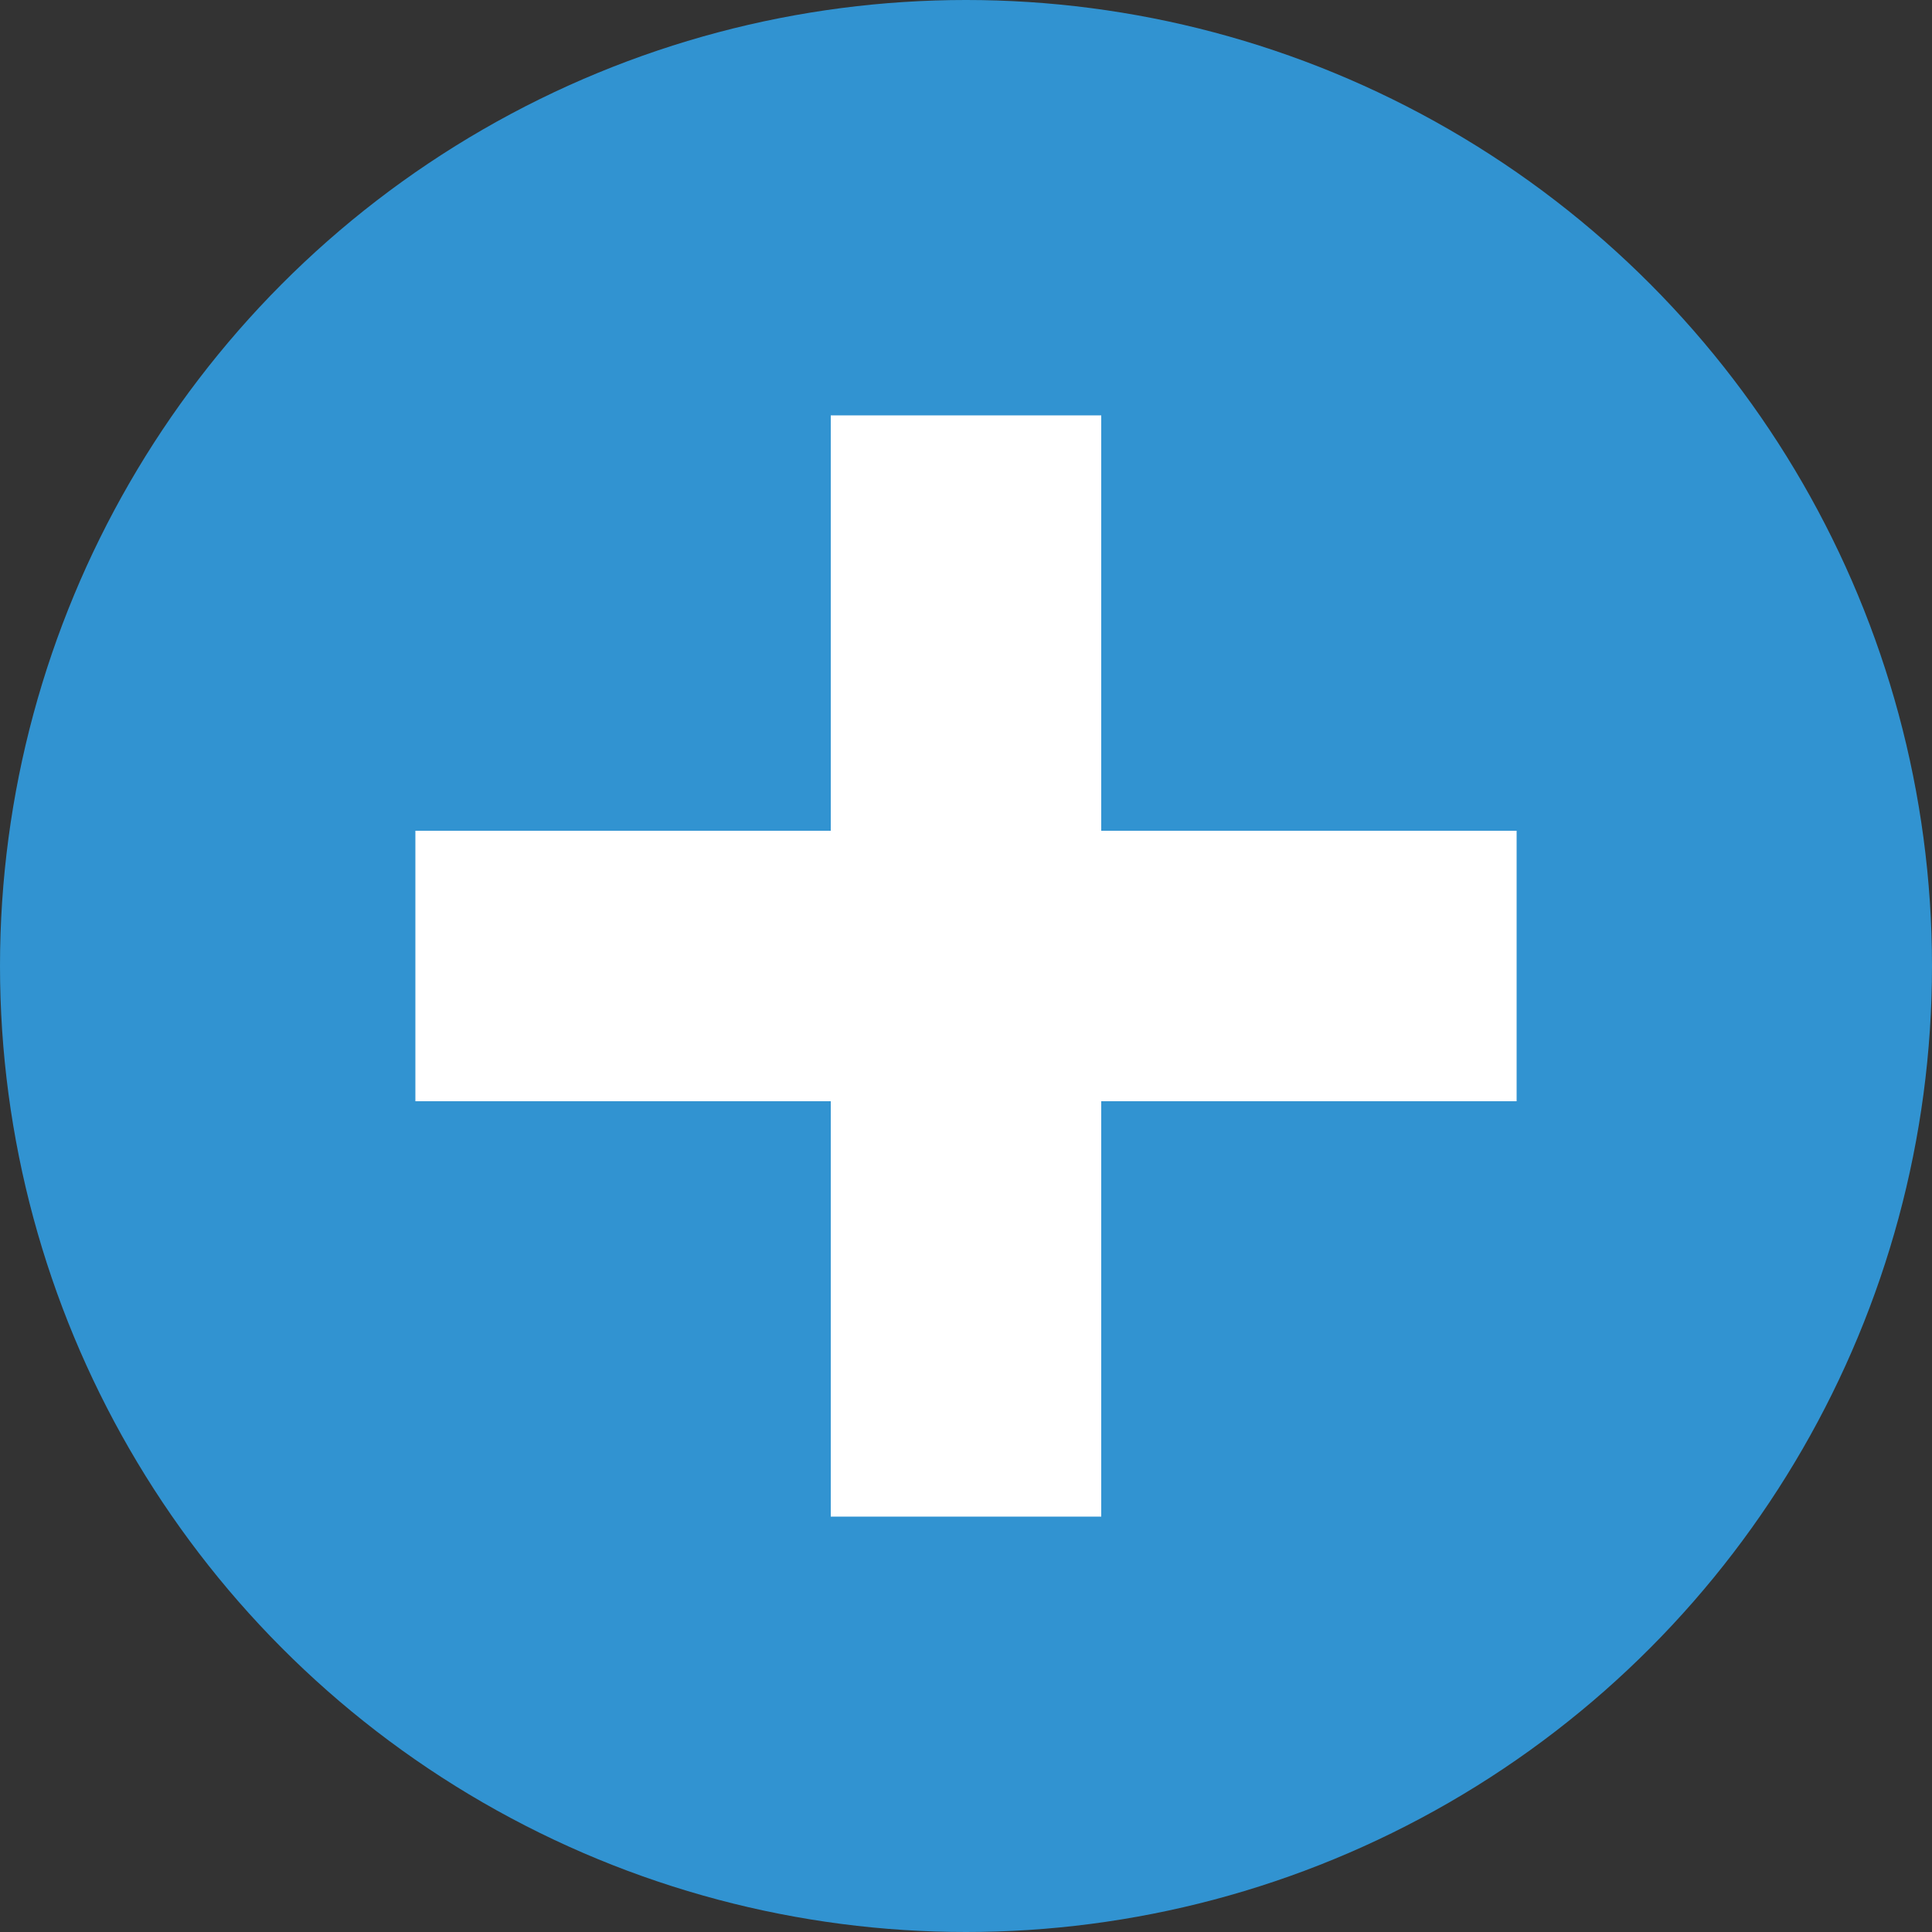 <svg version="1.1" id="Layer_1" xmlns="http://www.w3.org/2000/svg" xmlns:xlink="http://www.w3.org/1999/xlink" x="0px" y="0px"
	 viewBox="0 0 20 20" style="enable-background:new 0 0 20 20;" xml:space="preserve">

<rect x="0" y="0" width="20" height="20" fill="#333333" stroke="none"/>

<style type="text/css">
	.st0{fill:#FFFFFF;fill-opacity:0;}
	.st1{fill:#3193D1;}
	.st2{fill:#FFFFFF;}
</style>


<rect class="st0" width="20" height="20"/>

<circle class="st1" cx="10" cy="10" r="10"/>


<polygon class="st2" 
  points="15.7,8.6 11.4,8.6 11.4,4.3 8.6,4.3 8.6,8.6 4.3,8.6 4.3,11.4 8.6,11.4 8.6,15.7 11.4,15.7 11.4,11.4 
	15.7,11.4 "/>

</svg>

